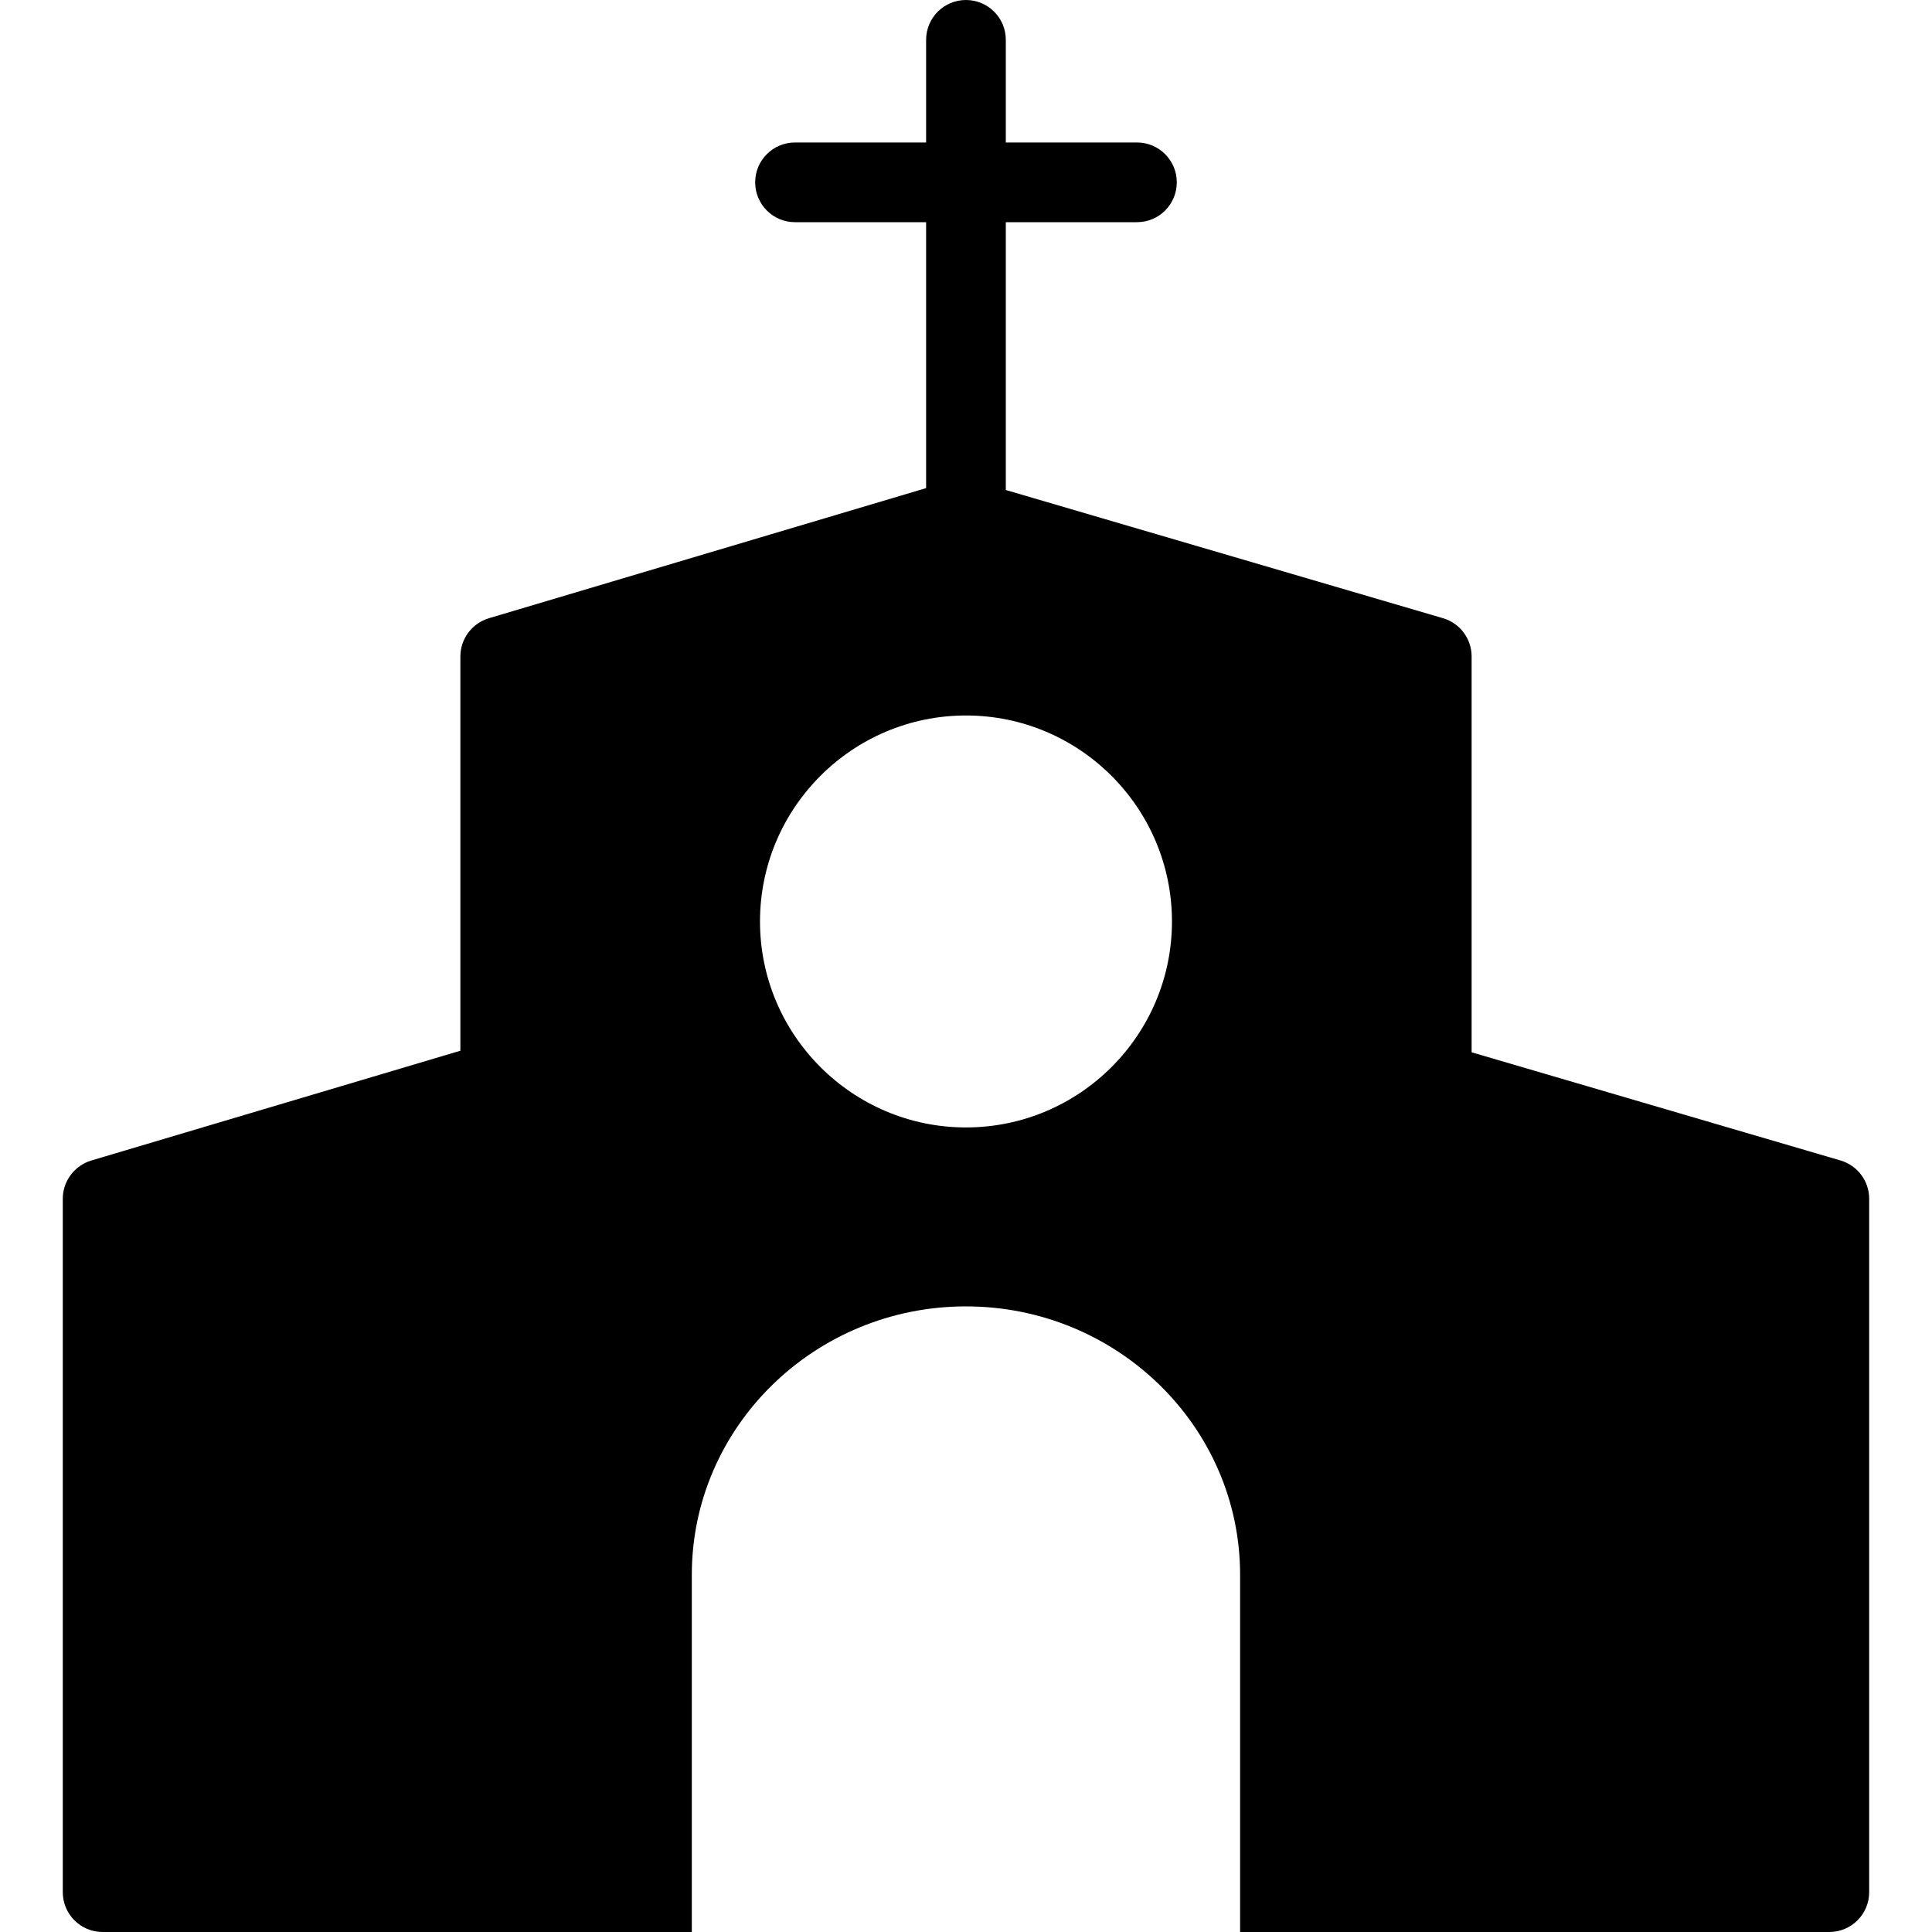 <svg xmlns="http://www.w3.org/2000/svg" xmlns:xlink="http://www.w3.org/1999/xlink" version="1.1" x="0px" y="0px" viewBox="0 0 48 48" enable-background="new 0 0 48 48" xml:space="preserve"><g><path d="M45.728,28.832l-9.166-2.688v-9.835c0-0.44-0.29-0.826-0.711-0.95l-10.862-3.185V5.52h3.259   c0.547,0,0.989-0.443,0.989-0.99c0-0.547-0.442-0.99-0.989-0.99h-3.259V0.99c0-0.547-0.443-0.99-0.99-0.99s-0.99,0.443-0.99,0.99   v2.55h-3.257c-0.547,0-0.99,0.443-0.99,0.99c0,0.546,0.442,0.99,0.99,0.99h3.257v6.607l-10.863,3.233   c-0.419,0.126-0.708,0.511-0.708,0.949v9.796l-9.17,2.728c-0.419,0.126-0.708,0.512-0.708,0.949v17.229   c0,0.546,0.442,0.989,0.99,0.989h14.638v-8.876c0-3.677,3.055-6.667,6.81-6.667c3.756,0,6.812,2.99,6.812,6.667V48h14.639   c0.547,0,0.99-0.443,0.99-0.989V29.781C46.439,29.343,46.149,28.956,45.728,28.832z M23.999,28.011   c-2.821,0-5.117-2.296-5.117-5.117s2.295-5.118,5.117-5.118c2.822,0,5.118,2.296,5.118,5.118S26.821,28.011,23.999,28.011z"></path></g></svg>